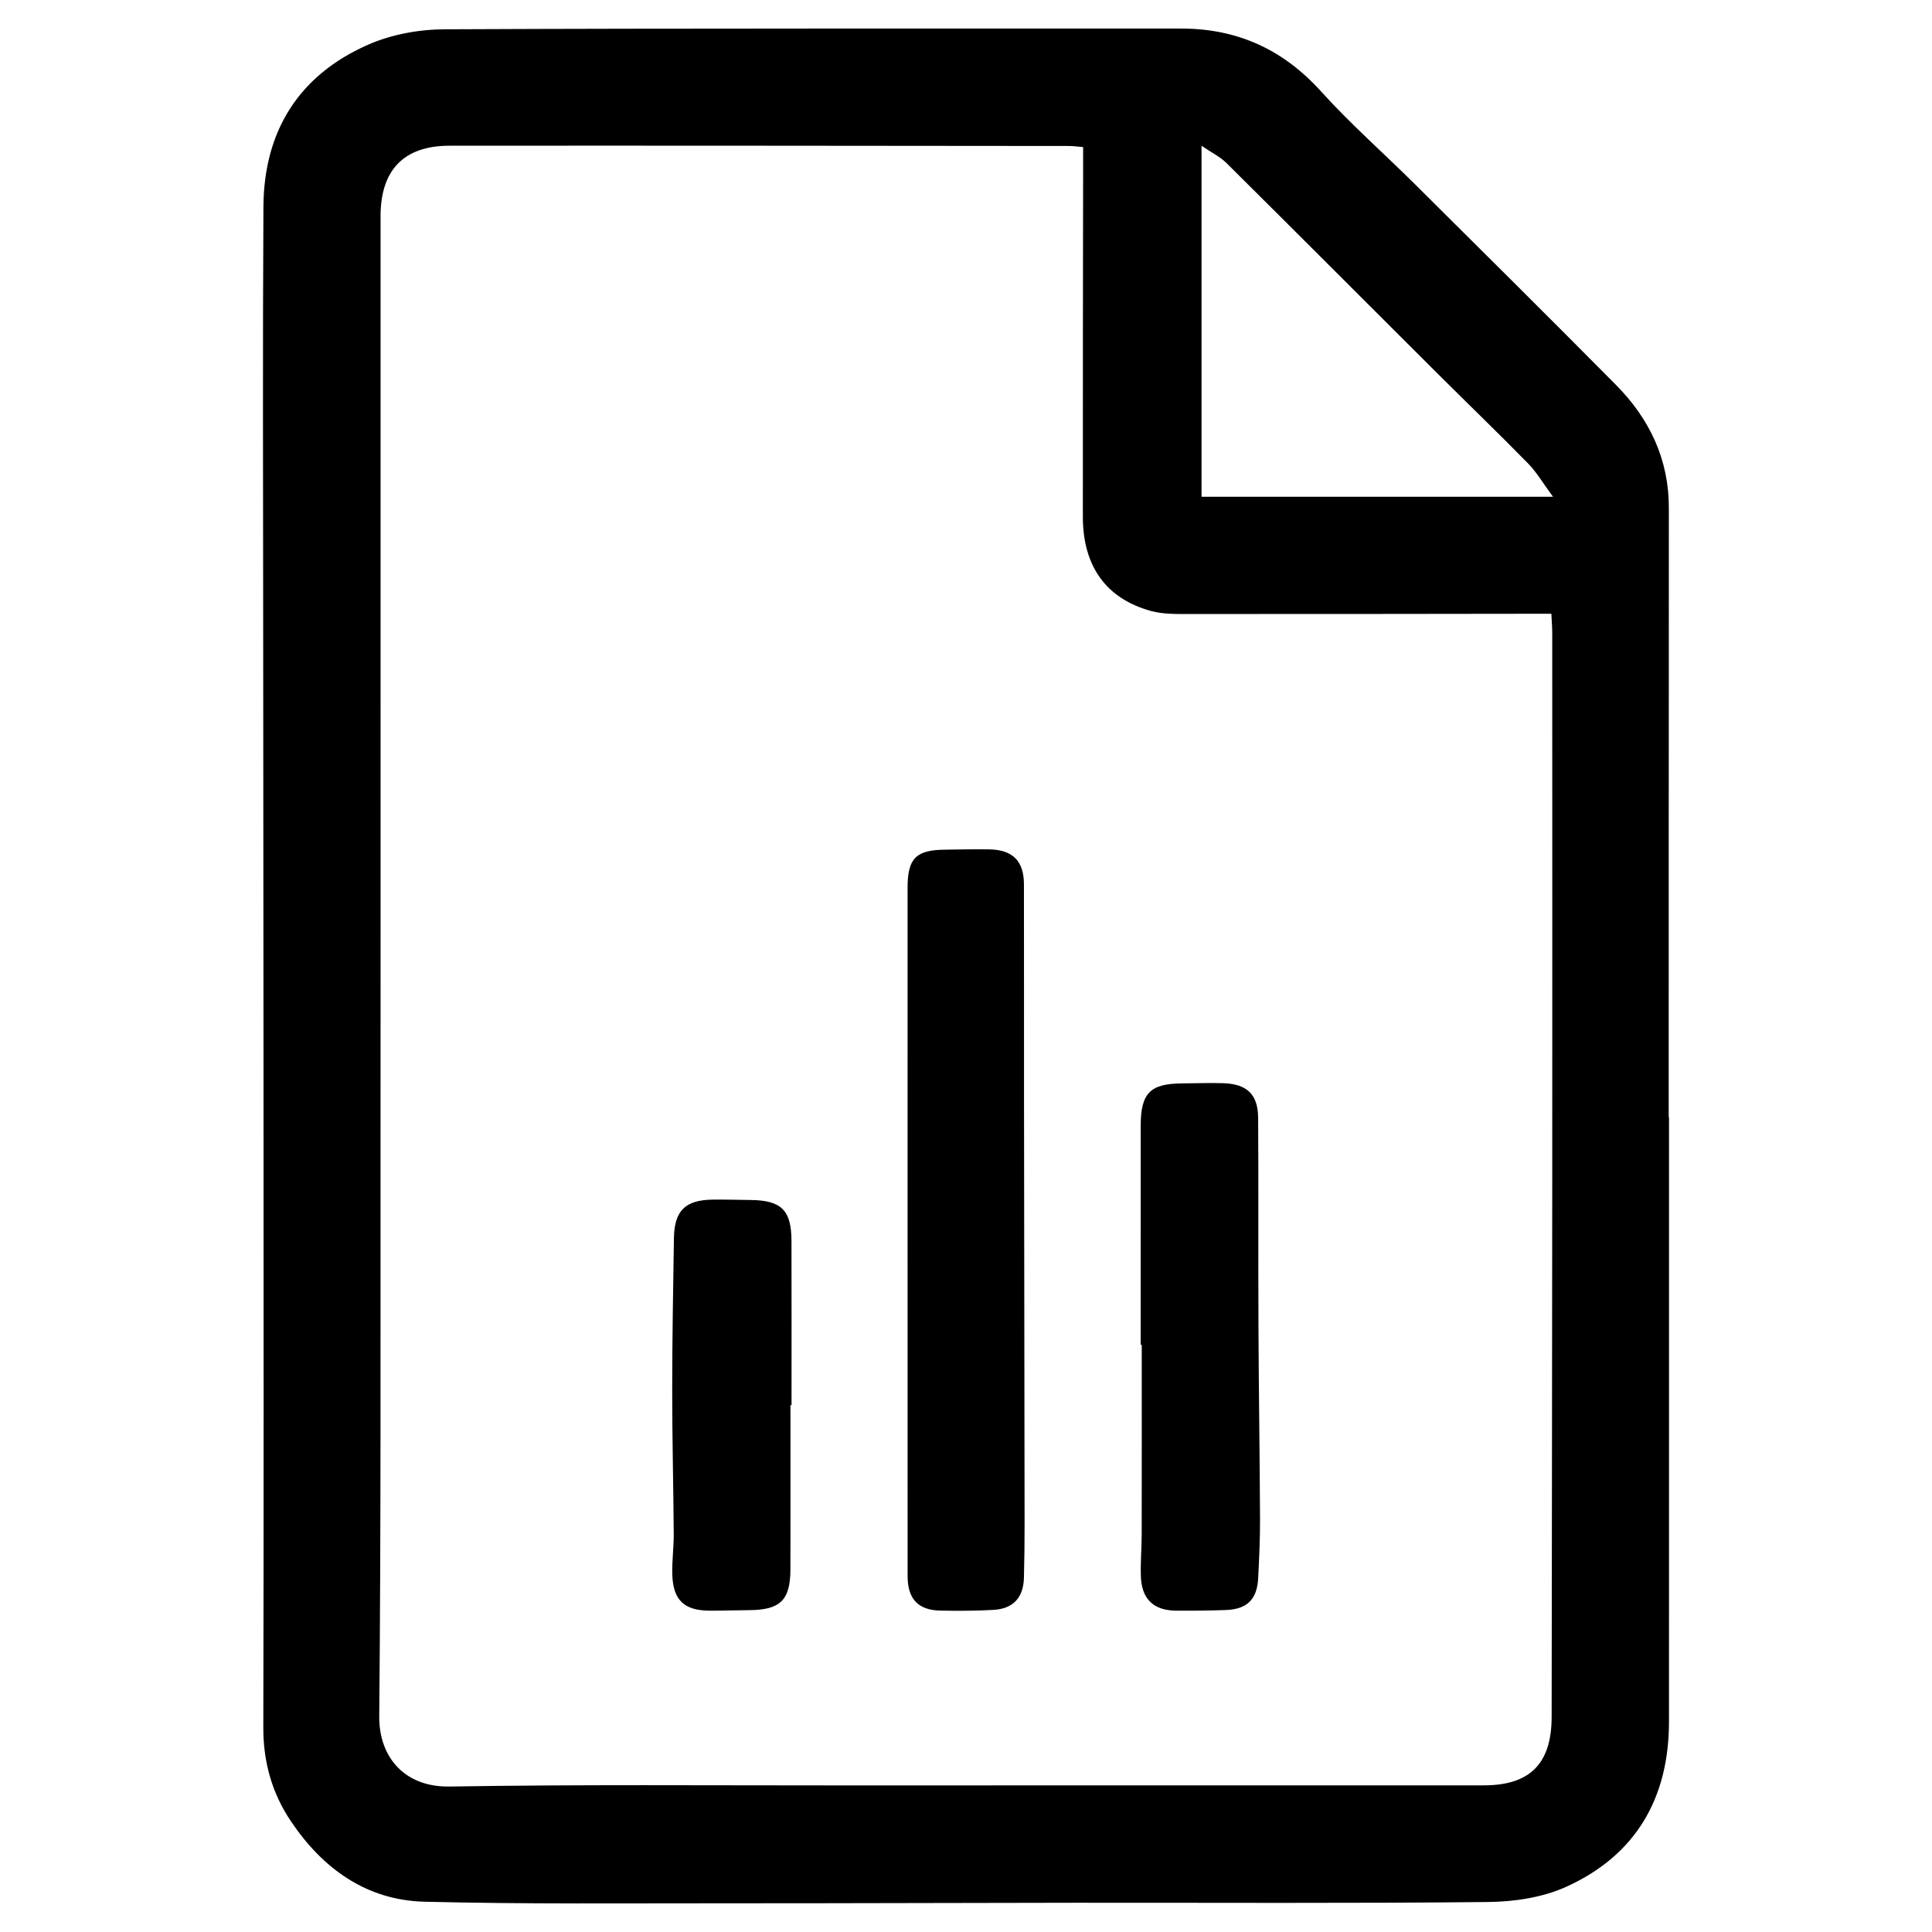 <?xml version="1.0" encoding="utf-8"?>
<!-- Generator: Adobe Illustrator 16.0.0, SVG Export Plug-In . SVG Version: 6.00 Build 0)  -->
<!DOCTYPE svg PUBLIC "-//W3C//DTD SVG 1.1//EN" "http://www.w3.org/Graphics/SVG/1.1/DTD/svg11.dtd">
<svg version="1.1" id="_x31_" xmlns="http://www.w3.org/2000/svg" xmlns:xlink="http://www.w3.org/1999/xlink" x="0px" y="0px"
	 width="512px" height="512px" viewBox="0 0 512 512" enable-background="new 0 0 512 512" xml:space="preserve">
<g>
	<path fill-rule="evenodd" clip-rule="evenodd" d="M442.306,296.084c0,53.404,0.015,106.809-0.008,160.215
		c-0.007,20.229-8.798,35.391-27.286,43.748c-6.243,2.82-13.727,3.932-20.663,4.004c-36.455,0.387-72.916,0.17-109.373,0.199
		c-30.711,0.025-61.42,0.158-92.131,0.143c-26.775-0.014-53.561,0.25-80.321-0.418c-15.419-0.385-26.996-8.764-35.449-21.352
		c-4.993-7.436-7.315-15.68-7.294-24.801c0.136-57.643,0.074-115.285,0.055-172.928c-0.013-39.639-0.074-79.279-0.09-118.919
		c-0.014-37.065-0.148-74.131,0.066-111.194c0.116-20.04,9.383-34.873,27.773-42.952c6.178-2.713,13.457-4.039,20.242-4.068
		c65.059-0.295,130.119-0.154,195.18-0.192c14.941-0.009,27.067,5.553,37.148,16.719c7.79,8.627,16.583,16.34,24.843,24.55
		c17.803,17.691,35.622,35.365,53.282,53.197c8.842,8.93,13.979,19.662,13.984,32.465c0.015,30.561-0.027,61.123-0.036,91.684
		c-0.009,23.3-0.002,46.6-0.002,69.901C442.253,296.084,442.279,296.084,442.306,296.084z M287.04,38.979
		c-1.609-0.133-2.643-0.292-3.676-0.292c-54.762-0.043-109.525-0.119-164.289-0.069c-12.102,0.011-18.221,6.488-18.223,18.687
		c-0.008,37.362-0.002,74.725-0.002,112.087c0,45.078,0.021,90.156-0.006,135.234c-0.031,50.068,0.127,100.141-0.341,150.207
		c-0.101,10.869,6.771,18.813,18.617,18.617c34.331-0.566,68.679-0.285,103.02-0.297c57.032-0.02,114.064,0.006,171.098-0.018
		c12.271-0.004,17.947-5.797,17.963-18.137c0.056-46.891,0.132-93.783,0.158-140.676c0.027-48.861,0.008-97.721-0.003-146.582
		c-0.001-1.593-0.142-3.188-0.232-5.088c-1.985,0-3.477,0-4.968,0.001c-30.254,0.032-60.511,0.089-90.766,0.065
		c-3.45-0.002-7.051,0.099-10.324-0.794c-11.926-3.252-18.087-11.861-18.1-24.949c-0.028-30.711,0.043-61.421,0.073-92.133
		C287.041,43.047,287.04,41.251,287.04,38.979z M318.42,38.626c0,31.91,0,62.373,0,93.026c30.748,0,61.209,0,93.143,0
		c-2.587-3.502-4.287-6.457-6.597-8.817c-7.927-8.095-16.095-15.953-24.119-23.953c-18.614-18.561-37.179-37.176-55.838-55.693
		C323.39,41.583,321.215,40.535,318.42,38.626z"/>
	<path fill-rule="evenodd" clip-rule="evenodd" d="M240.517,326.016c0-30.252-0.004-60.504,0.002-90.756
		c0.002-7.776,2.2-10.008,9.885-10.088c3.932-0.042,7.867-0.153,11.798-0.078c6.189,0.119,9.142,3.087,9.154,9.254
		c0.039,18.756-0.001,37.512,0.02,56.266c0.043,37.816,0.111,75.633,0.15,113.449c0.006,4.688-0.052,9.377-0.171,14.064
		c-0.138,5.248-2.828,8.207-8.054,8.508c-4.675,0.268-9.375,0.279-14.06,0.191c-5.924-0.109-8.709-3.07-8.714-9.148
		C240.505,387.123,240.519,356.57,240.517,326.016z"/>
	<path fill-rule="evenodd" clip-rule="evenodd" d="M302.292,356.396c0-19.357-0.013-38.717,0.006-58.076
		c0.006-8.631,2.515-11.162,10.975-11.205c3.63-0.02,7.266-0.176,10.892-0.059c6.296,0.205,9.216,2.963,9.256,9.205
		c0.121,18.438,0.001,36.879,0.083,55.316c0.075,16.938,0.339,33.871,0.414,50.807c0.023,5.283-0.219,10.574-0.489,15.854
		c-0.291,5.629-2.953,8.234-8.562,8.434c-4.383,0.158-8.771,0.201-13.158,0.172c-6.03-0.039-9.193-3.084-9.373-9.199
		c-0.11-3.771,0.219-7.553,0.225-11.33c0.029-16.639,0.012-33.279,0.012-49.918C302.479,356.396,302.386,356.396,302.292,356.396z"
		/>
	<path fill-rule="evenodd" clip-rule="evenodd" d="M209.479,372.383c0,14.502,0.023,29.004-0.01,43.506
		c-0.018,8.172-2.698,10.771-10.916,10.814c-3.475,0.018-6.951,0.16-10.426,0.146c-6.779-0.029-9.73-2.74-9.959-9.492
		c-0.123-3.605,0.404-7.23,0.379-10.846c-0.087-12.689-0.412-25.377-0.408-38.064c0.005-13.443,0.245-26.889,0.456-40.33
		c0.114-7.262,2.993-10.096,10.228-10.205c3.324-0.049,6.648,0.07,9.974,0.098c8.259,0.068,10.931,2.66,10.952,10.85
		c0.039,14.508,0.012,29.016,0.012,43.523C209.667,372.383,209.572,372.383,209.479,372.383z"/>
</g>
</svg>
